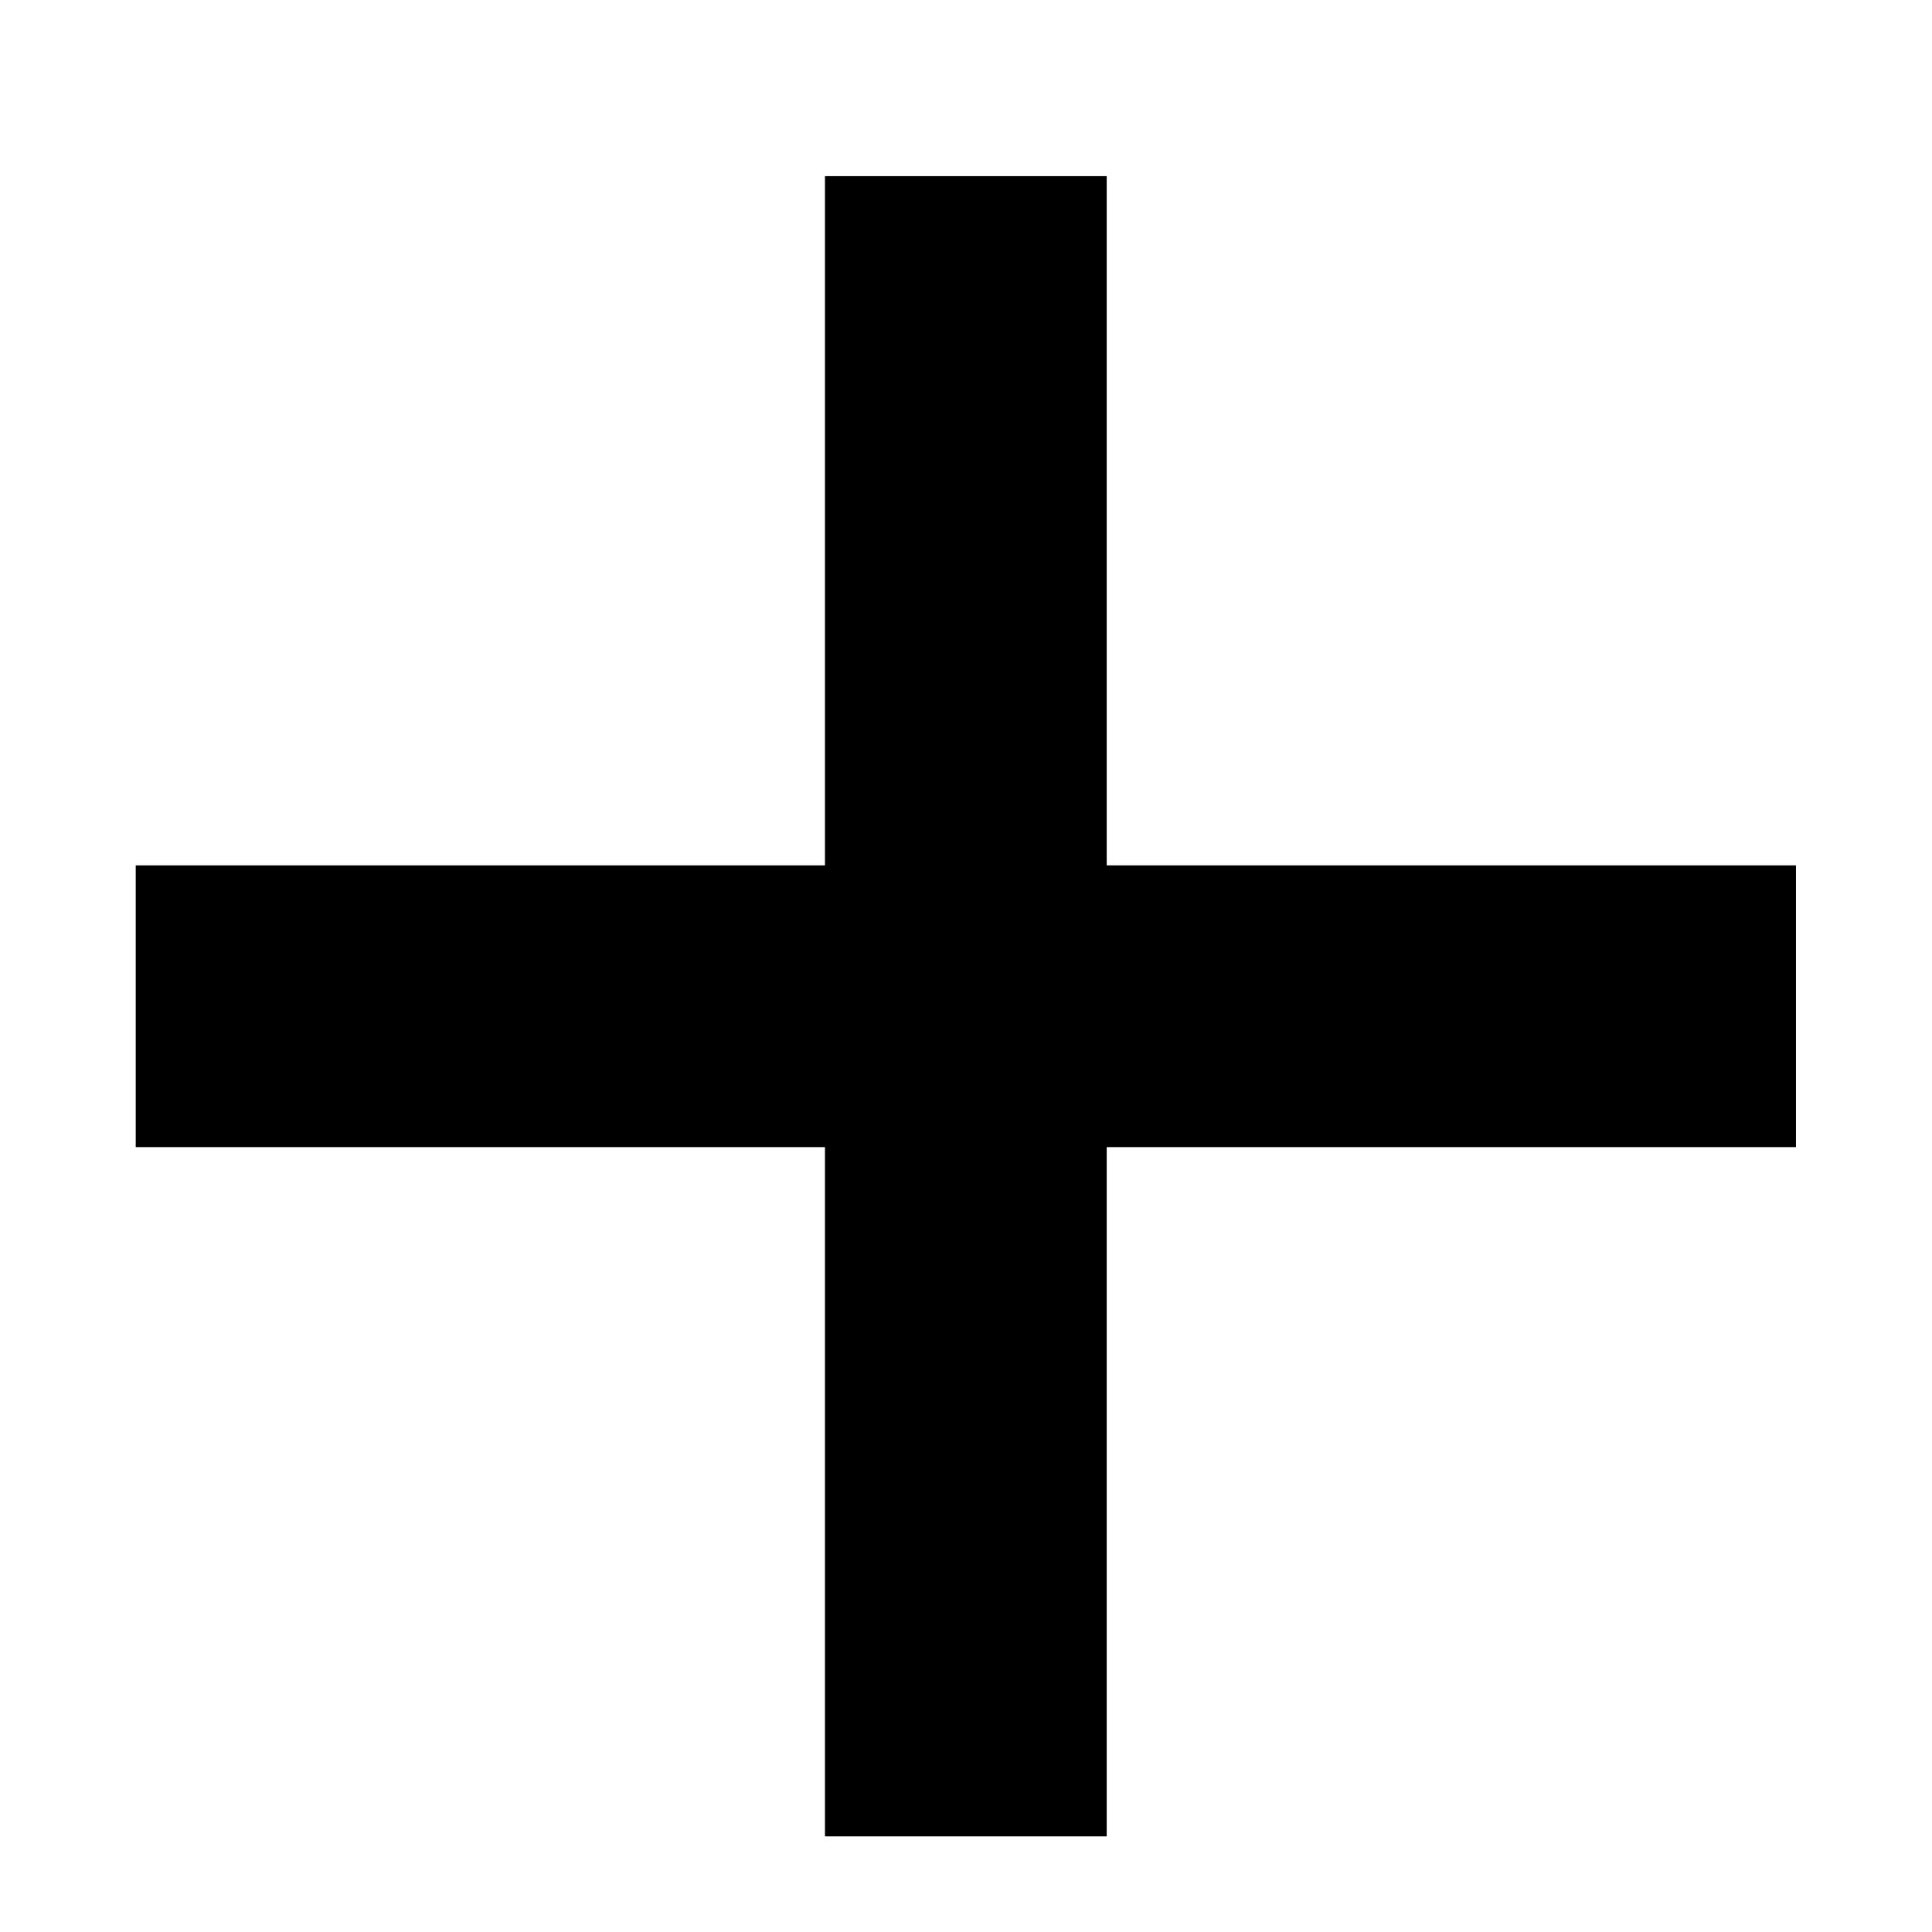 <svg width="19" height="19" viewBox="0 0 12 11" fill="none" xmlns="http://www.w3.org/2000/svg">
<path d="M5.124 10.906V0.594H6.874V10.906H5.124ZM0.843 6.625V4.875H11.155V6.625H0.843Z" fill="black"/>
</svg>
